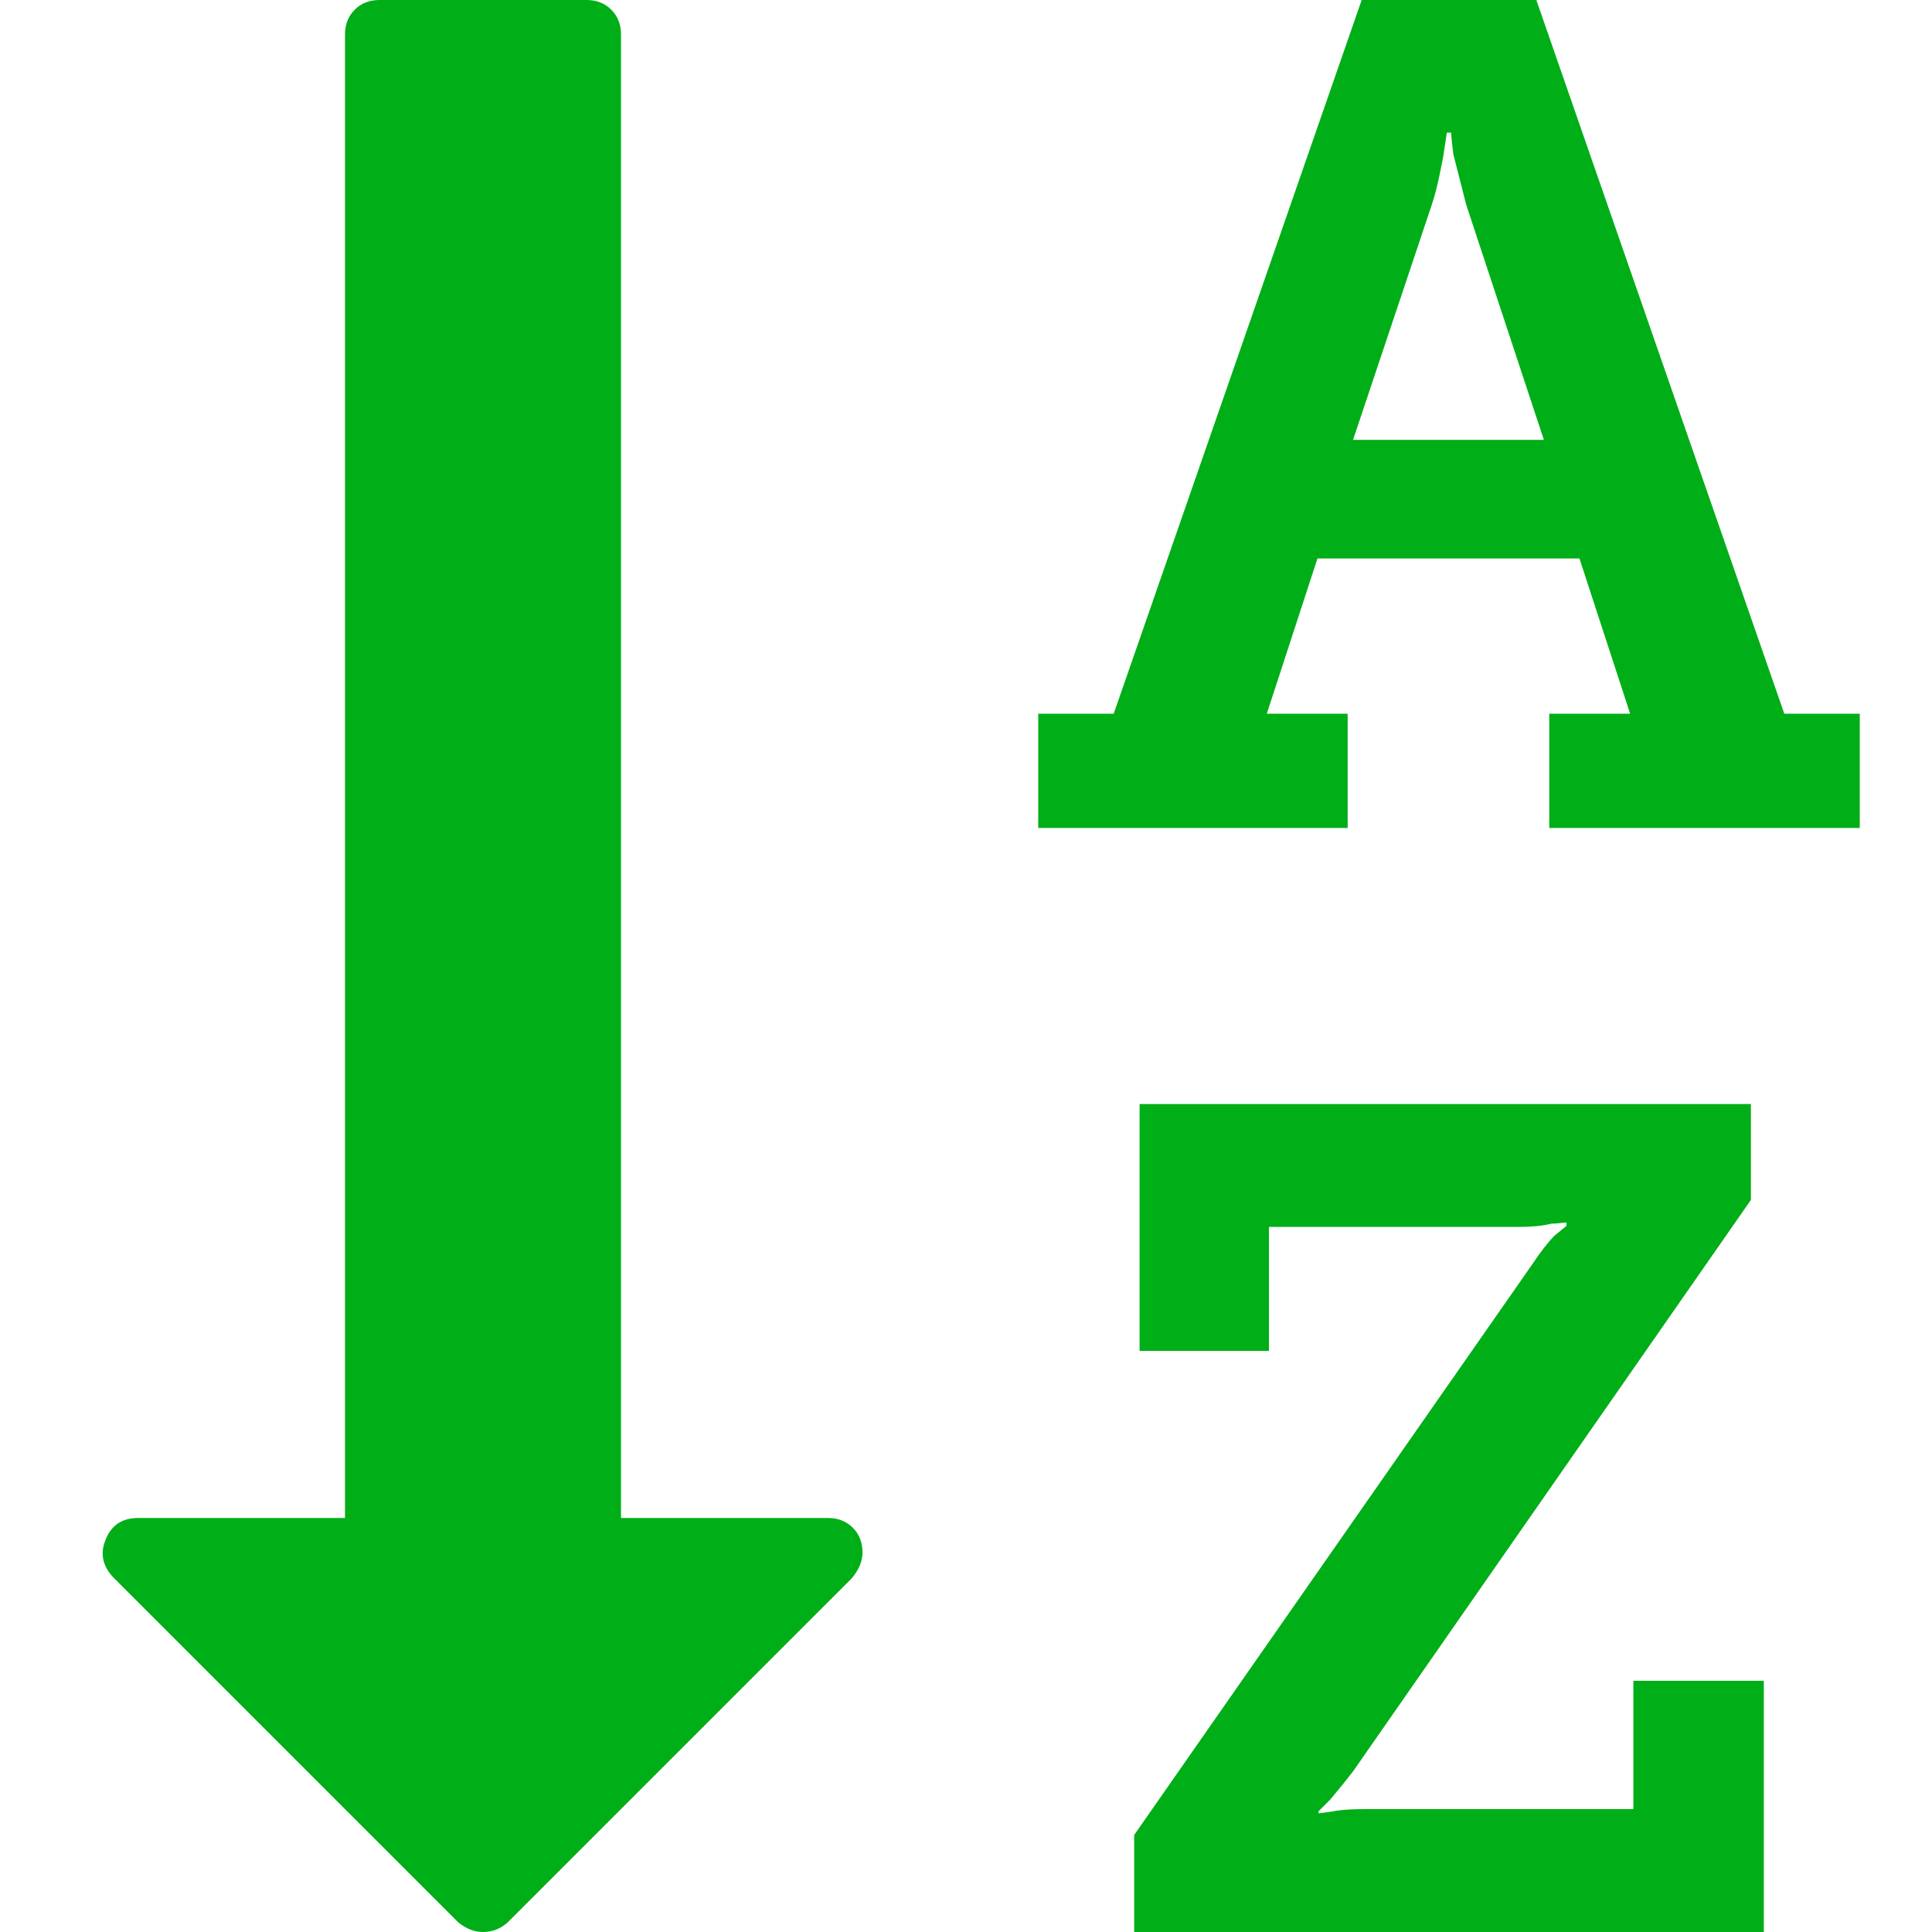 <?xml version="1.0" encoding="utf-8"?>
<!-- Generator: Adobe Illustrator 21.1.0, SVG Export Plug-In . SVG Version: 6.00 Build 0)  -->
<svg version="1.1" id="Layer_1" xmlns="http://www.w3.org/2000/svg" xmlns:xlink="http://www.w3.org/1999/xlink" x="0px" y="0px"
	 viewBox="0 0 1792 1792" style="enable-background:new 0 0 1792 1792;" xml:space="preserve">
<style type="text/css">
	.st0{fill:#00AE18;}
</style>
<path class="st0" d="M1255,408h177l-72-218l-12-47c-1.3-10.7-2-17.3-2-20h-4l-3,20c0,0.7-1.2,6.7-3.5,18s-4.8,21-7.5,29L1255,408z
	 M800,1440c0,8-3.3,16-10,24l-319,319c-6.7,6-14.3,9-23,9c-8,0-15.7-3-23-9l-320-320c-10-10.7-12.3-22.3-7-35
	c5.3-13.3,15.3-20,30-20h192V32c0-9.3,3-17,9-23s13.7-9,23-9h192c9.3,0,17,3,23,9s9,13.7,9,23v1376h192c9.3,0,17,3,23,9
	S800,1430.7,800,1440z M1636,1559v233h-584v-90l369-529c8-12,15-21,21-27l11-9v-3c-1.3,0-3.5,0.2-6.5,0.5s-5.5,0.5-7.5,0.5
	c-8,2-18,3-30,3h-232v115h-120v-229h567v89l-369,530c-4,5.3-11,14-21,26l-11,11v2l14-2c6-1.3,16-2,30-2h248v-119H1636z M1725,662
	v106h-288V662h75l-47-144h-243l-47,144h75v106H963V662h70L1263,0h162l230,662H1725z"/>
</svg>
